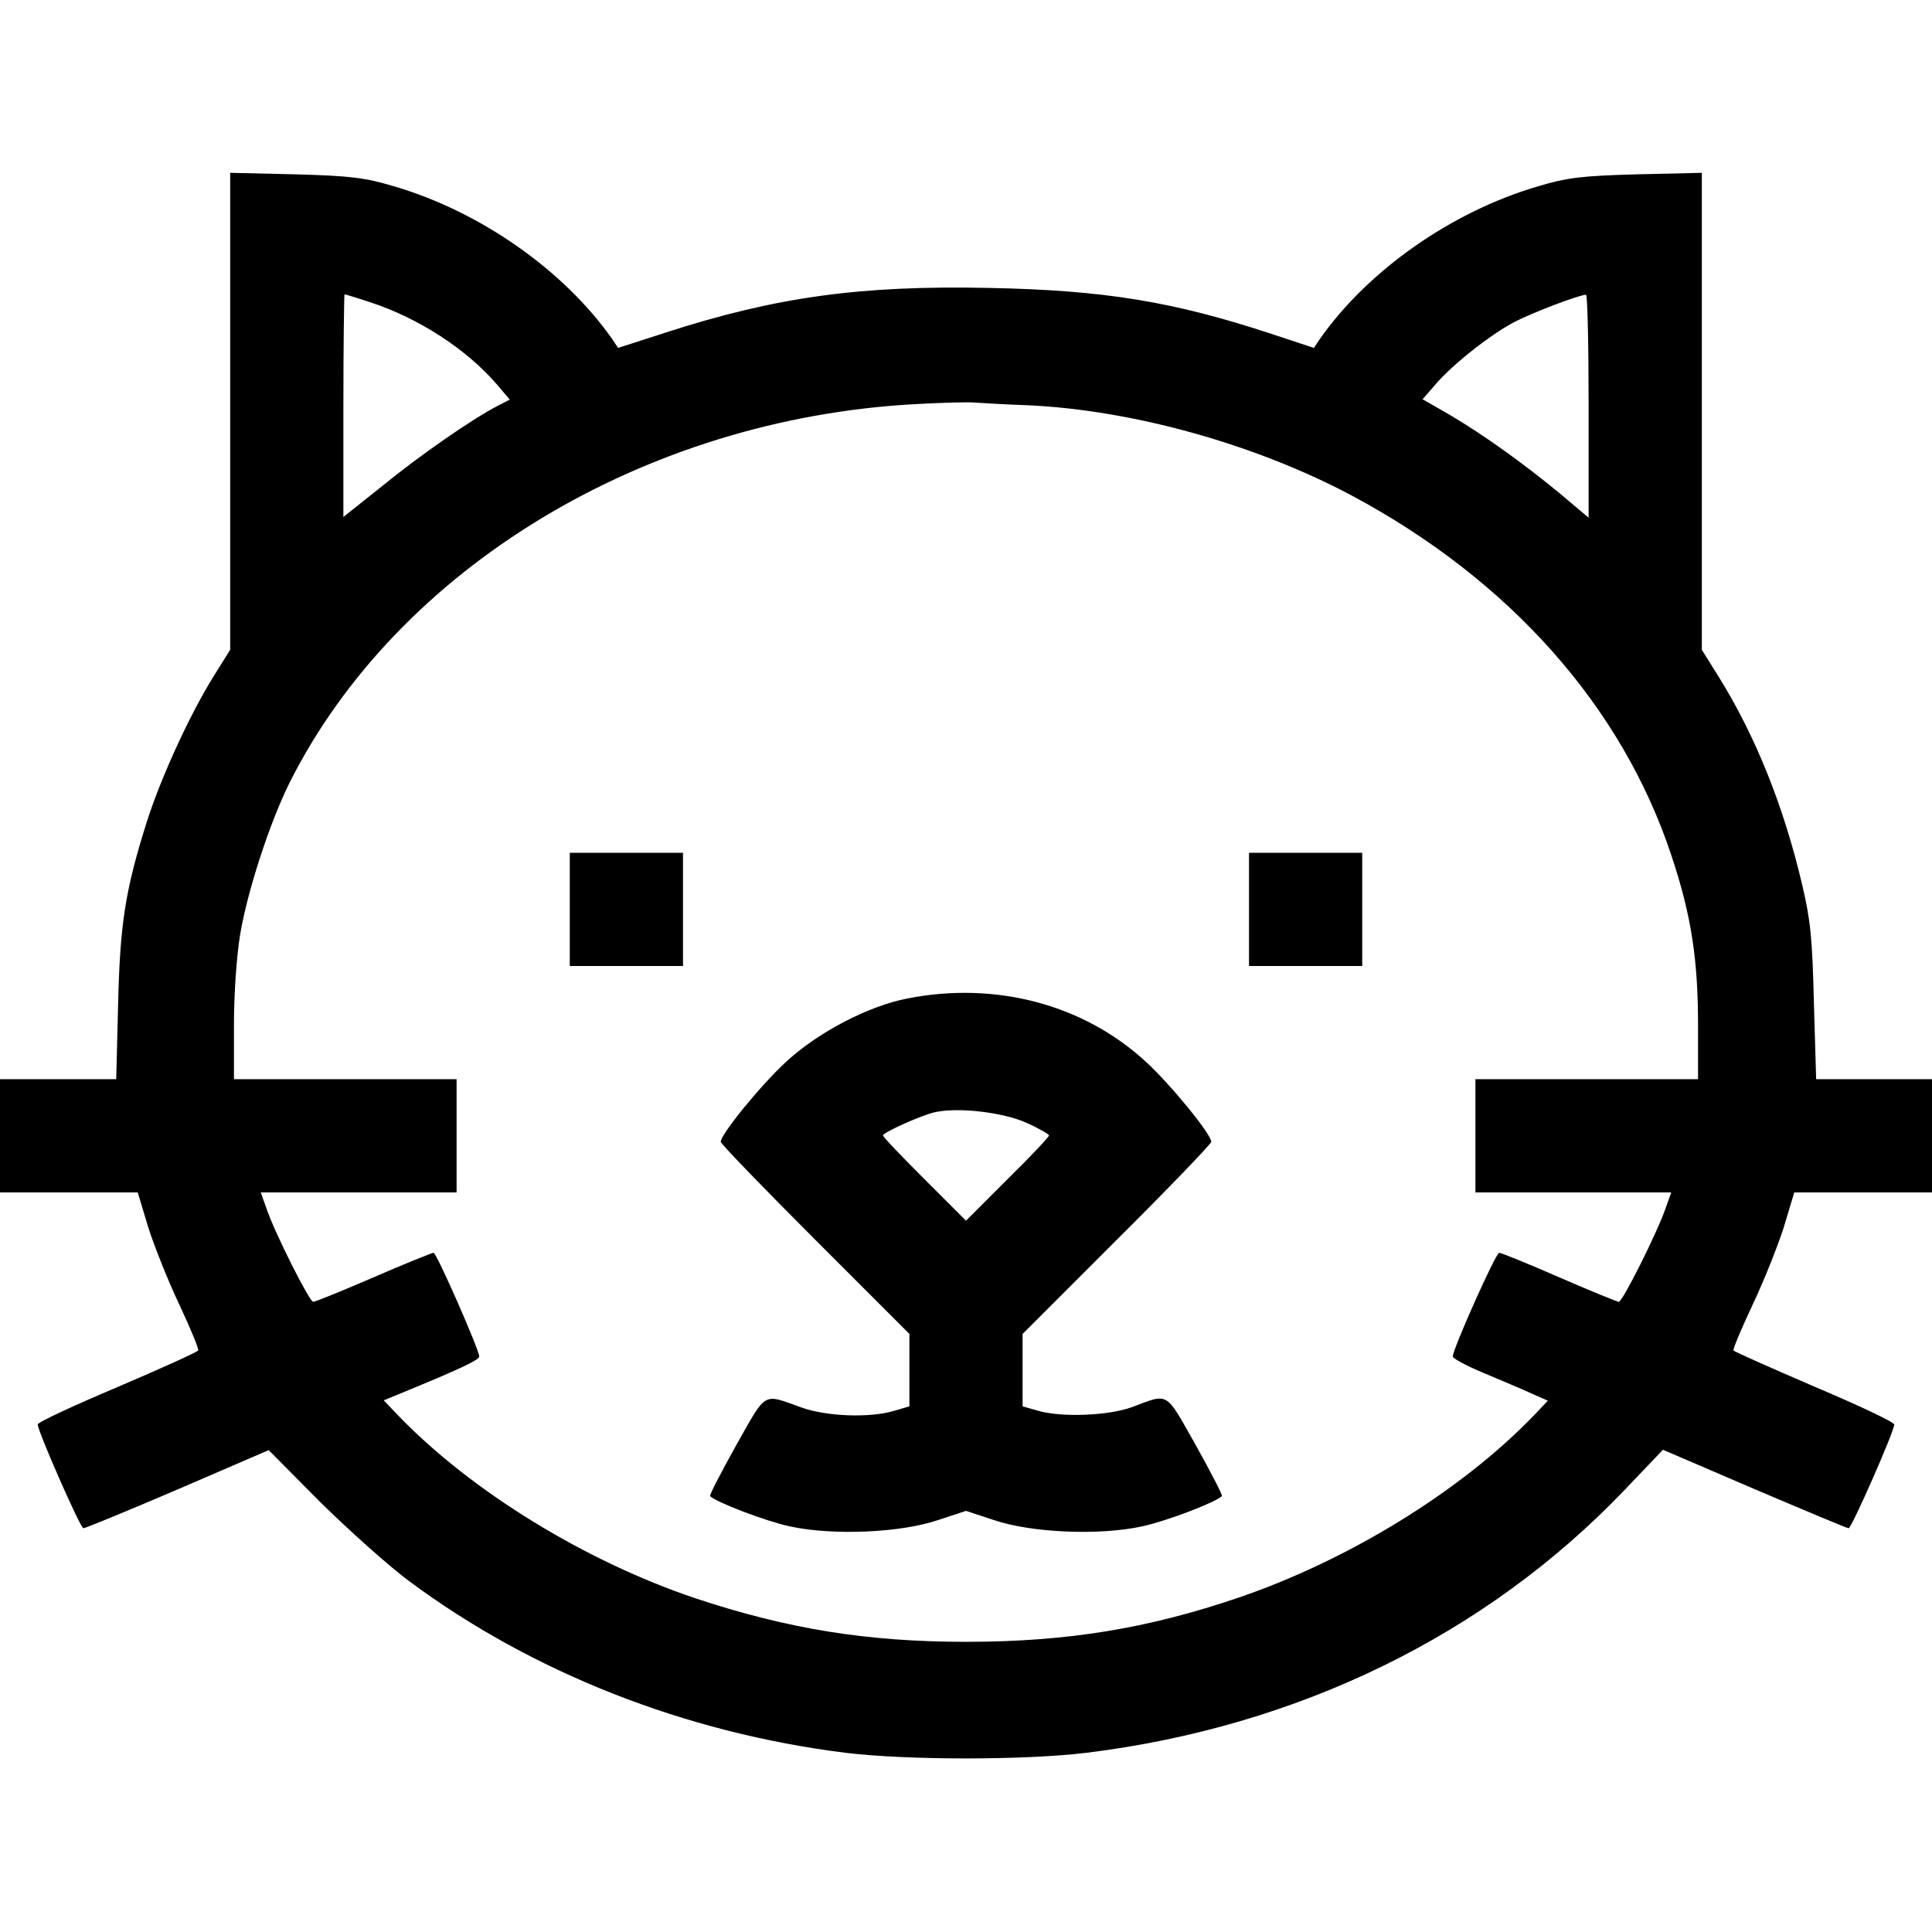 <?xml version="1.0" standalone="no"?>
<!DOCTYPE svg PUBLIC "-//W3C//DTD SVG 20010904//EN"
 "http://www.w3.org/TR/2001/REC-SVG-20010904/DTD/svg10.dtd">
<svg version="1.0" xmlns="http://www.w3.org/2000/svg"
 width="512pt" height="512pt" viewBox="0 0 512 512"
 preserveAspectRatio="xMidYMid meet">
<g transform="translate(0,512) scale(0.1,-0.1)"
fill="#000000" stroke="none">
<path d="M610 4030 l0 -632 -45 -72 c-62 -100 -137 -263 -175 -381 -58 -183
-72 -272 -77 -487 l-5 -198 -154 0 -154 0 0 -150 0 -150 183 0 182 0 28 -93
c16 -50 53 -143 83 -206 29 -62 52 -117 49 -120 -2 -4 -99 -48 -214 -97 -116
-49 -211 -93 -211 -99 0 -18 113 -275 121 -275 5 0 117 46 250 103 l241 104
136 -137 c76 -75 181 -169 236 -210 327 -243 732 -402 1156 -455 163 -20 477
-20 640 0 559 69 1056 311 1423 694 l104 109 242 -104 c134 -57 246 -104 250
-104 8 0 121 257 121 275 0 6 -95 51 -211 100 -116 50 -213 93 -215 96 -2 4
21 58 50 120 30 63 67 156 83 206 l28 93 183 0 182 0 0 150 0 150 -154 0 -153
0 -6 203 c-4 170 -9 219 -31 312 -49 209 -124 395 -221 551 l-45 72 0 632 0
632 -172 -4 c-149 -4 -186 -9 -263 -32 -228 -67 -449 -222 -577 -404 l-16 -24
-109 36 c-263 87 -446 117 -753 123 -340 7 -565 -24 -858 -119 l-124 -40 -16
24 c-128 182 -349 337 -577 404 -77 23 -114 28 -262 32 l-173 4 0 -632z m371
289 c129 -42 256 -125 336 -218 l34 -40 -33 -17 c-66 -34 -206 -131 -305 -212
l-103 -82 0 295 c0 162 2 295 3 295 2 0 32 -9 68 -21z m3229 -275 l0 -296 -77
65 c-100 82 -199 153 -290 207 l-73 42 34 39 c46 54 148 134 210 166 46 24
169 71 189 72 4 1 7 -132 7 -295z m-1485 2 c278 -13 600 -103 855 -238 420
-224 719 -560 850 -957 52 -156 70 -274 70 -448 l0 -143 -295 0 -295 0 0 -150
0 -150 260 0 259 0 -15 -42 c-21 -62 -114 -248 -124 -248 -4 0 -75 29 -158 65
-82 36 -154 65 -159 65 -9 0 -123 -255 -123 -275 0 -5 37 -25 83 -44 45 -19
102 -43 126 -54 l43 -19 -38 -40 c-192 -199 -489 -382 -782 -482 -241 -82
-455 -117 -722 -117 -261 0 -472 34 -716 115 -292 98 -594 283 -788 484 l-39
41 39 16 c161 66 214 91 214 100 0 18 -113 275 -121 275 -4 0 -76 -29 -159
-65 -83 -36 -155 -65 -160 -65 -10 0 -103 185 -124 248 l-15 42 259 0 260 0 0
150 0 150 -295 0 -295 0 0 143 c0 84 7 182 16 238 19 116 79 300 132 406 286
568 940 963 1657 1002 72 4 144 6 160 4 17 -1 80 -5 140 -7z"/>
<path d="M1510 2710 l0 -150 150 0 150 0 0 150 0 150 -150 0 -150 0 0 -150z"/>
<path d="M3310 2710 l0 -150 150 0 150 0 0 150 0 150 -150 0 -150 0 0 -150z"/>
<path d="M2405 2474 c-104 -20 -238 -90 -323 -169 -66 -61 -172 -191 -172
-211 0 -5 113 -122 250 -259 l250 -250 0 -96 0 -96 -41 -12 c-64 -19 -178 -15
-245 9 -104 37 -91 45 -173 -100 -40 -72 -72 -133 -69 -135 16 -16 146 -66
211 -80 114 -25 295 -17 394 17 l73 24 73 -24 c99 -34 280 -42 394 -17 65 14
195 64 211 80 3 2 -29 63 -69 135 -82 145 -70 138 -169 101 -63 -23 -189 -28
-251 -9 l-39 11 0 96 0 96 250 250 c138 137 250 254 250 259 0 20 -106 150
-172 211 -165 153 -399 215 -633 169z m314 -329 c34 -15 61 -31 61 -34 0 -4
-49 -56 -110 -116 l-110 -110 -110 110 c-60 60 -110 112 -110 116 0 8 107 56
140 62 62 13 178 -1 239 -28z"/>
</g>
</svg>
